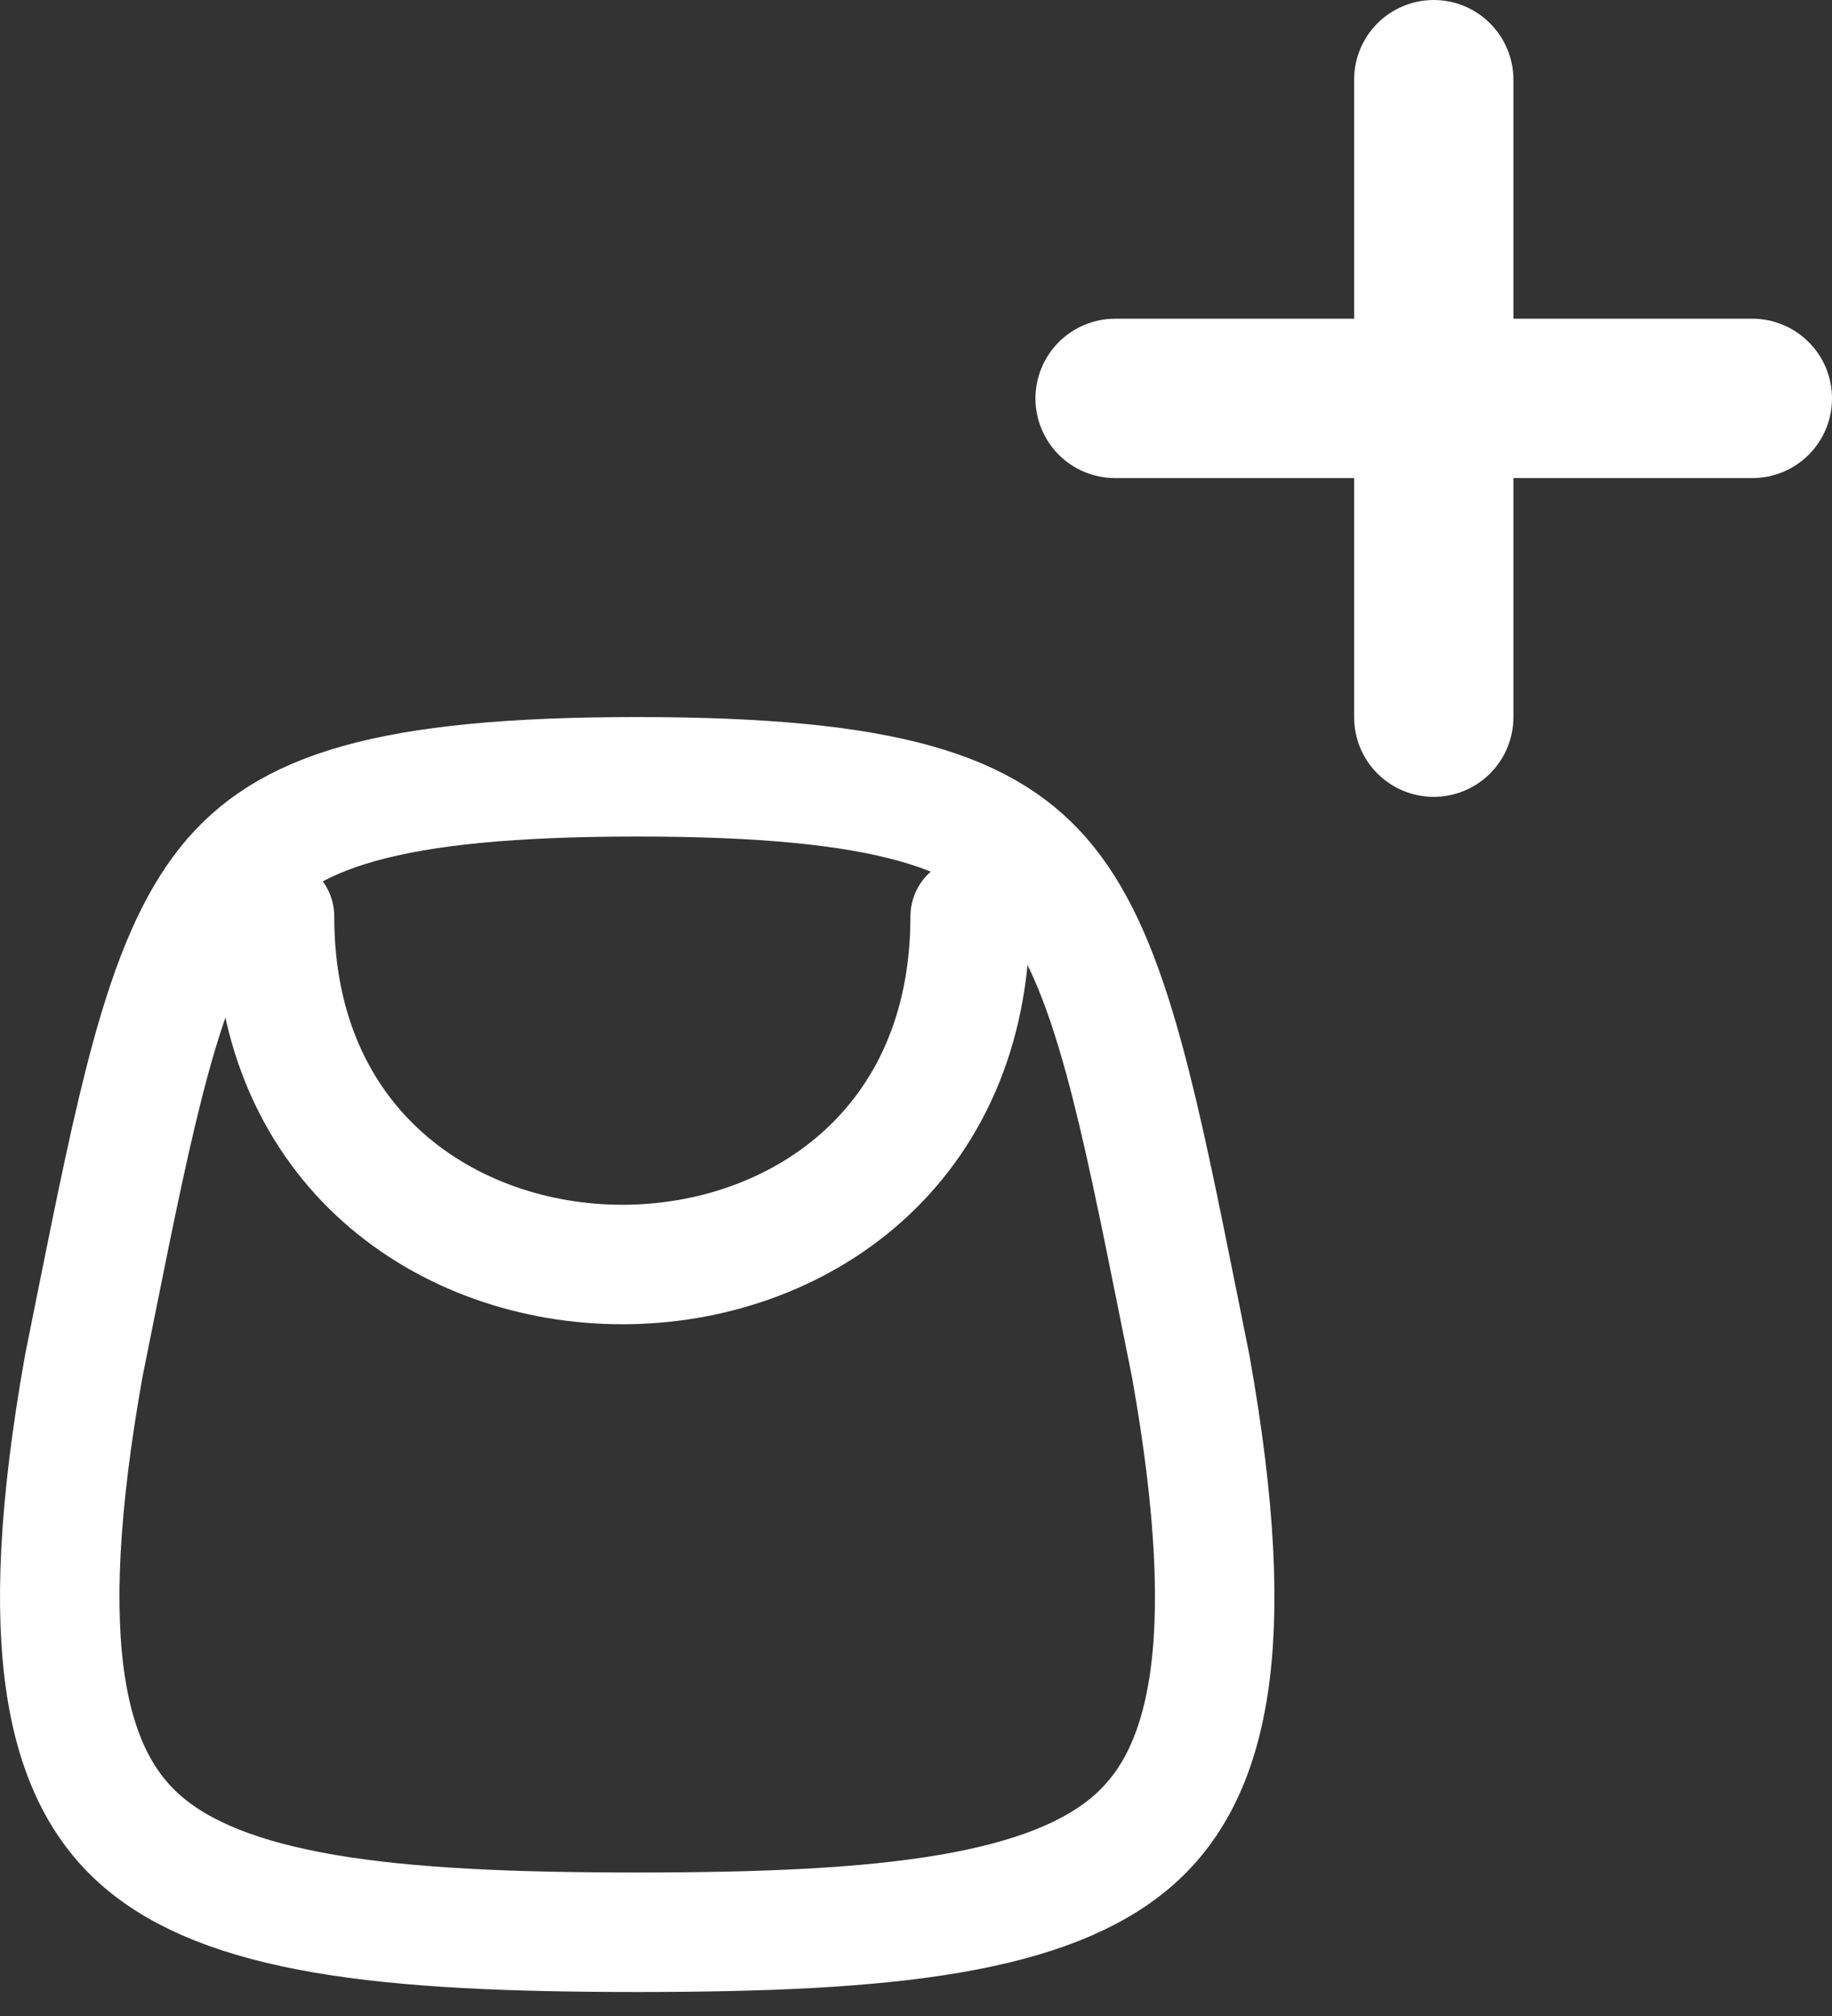 <svg width="20" height="22" viewBox="0 0 20 22" fill="none" xmlns="http://www.w3.org/2000/svg">
<rect x="0" y="0" width="20" height="22" fill="#333333" stroke="none"/>
<path d="M2.997 10.002C2.997 15.065 10.591 15.065 10.591 10.002" stroke="white" stroke-width="1.304" stroke-linecap="round" stroke-linejoin="round"/>
<path d="M1.043 14.266C1.002 14.471 0.959 14.684 0.915 14.904C0.361 18.002 0.733 19.392 1.558 20.099C1.993 20.471 2.629 20.727 3.544 20.884C4.458 21.04 5.587 21.086 6.957 21.086C8.326 21.086 9.455 21.04 10.369 20.884C11.284 20.727 11.92 20.471 12.355 20.099C13.18 19.392 13.552 18.002 12.998 14.904C12.954 14.684 12.911 14.471 12.87 14.266C12.651 13.178 12.473 12.291 12.27 11.55C12.029 10.669 11.773 10.074 11.435 9.652C10.801 8.861 9.709 8.477 6.957 8.477C4.205 8.477 3.112 8.861 2.478 9.652C2.14 10.074 1.884 10.669 1.643 11.55C1.441 12.291 1.262 13.178 1.043 14.266Z" stroke="white" stroke-width="1.304" stroke-linecap="round" stroke-linejoin="round"/>
<path d="M16.522 0.87C16.522 0.639 16.43 0.418 16.267 0.255C16.104 0.092 15.883 0 15.652 0C15.422 0 15.2 0.092 15.037 0.255C14.874 0.418 14.783 0.639 14.783 0.87V3.478H12.174C11.943 3.478 11.722 3.57 11.559 3.733C11.396 3.896 11.304 4.117 11.304 4.348C11.304 4.578 11.396 4.8 11.559 4.963C11.722 5.126 11.943 5.217 12.174 5.217H14.783V7.826C14.783 8.057 14.874 8.278 15.037 8.441C15.2 8.604 15.422 8.696 15.652 8.696C15.883 8.696 16.104 8.604 16.267 8.441C16.43 8.278 16.522 8.057 16.522 7.826V5.217H19.131C19.361 5.217 19.582 5.126 19.745 4.963C19.909 4.8 20 4.578 20 4.348C20 4.117 19.909 3.896 19.745 3.733C19.582 3.57 19.361 3.478 19.131 3.478H16.522V0.87Z" fill="white"/>
</svg>
